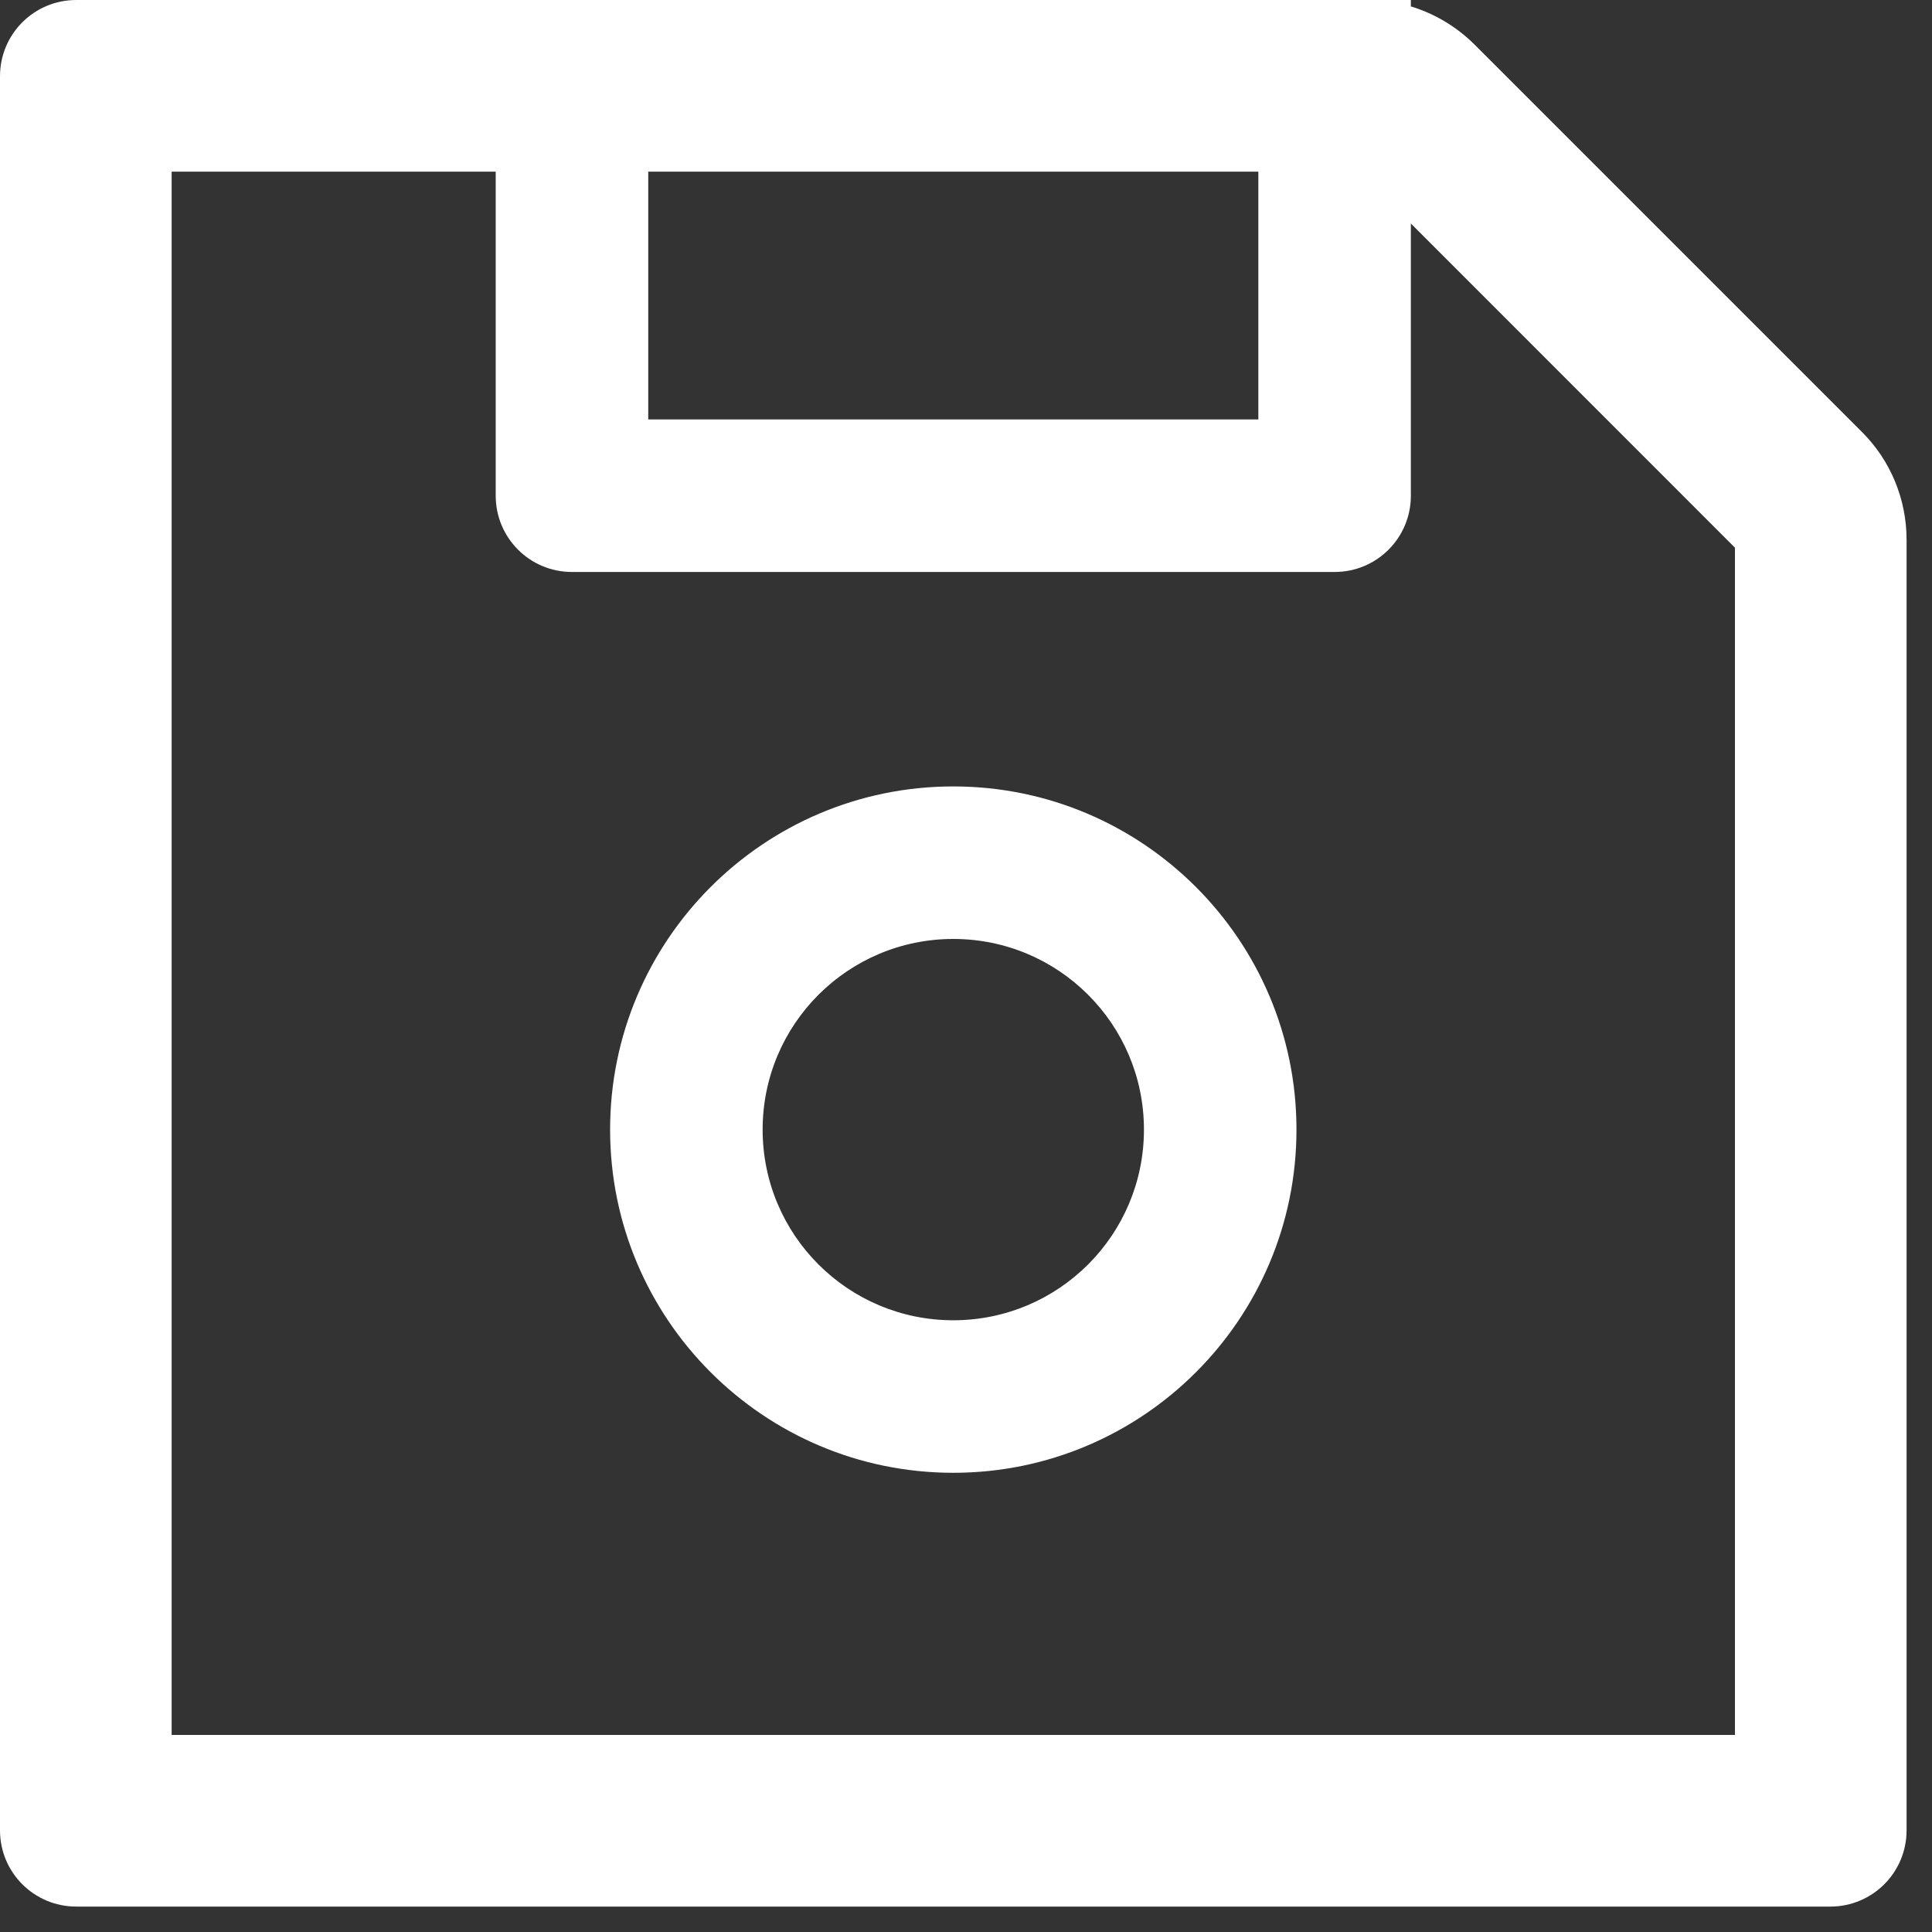 <svg width="19" height="19" viewBox="0 0 19 19" fill="none" xmlns="http://www.w3.org/2000/svg">
<rect x="0" y="0" width="19" height="19" fill="#333333" stroke="none"/>
<path d="M18.312 4.249L14.501 0.438C14.325 0.263 14.109 0.134 13.875 0.063V0H0.75C0.335 0 0 0.335 0 0.75V18C0 18.415 0.335 18.75 0.75 18.75H18C18.415 18.75 18.75 18.415 18.75 18V5.309C18.75 4.91 18.593 4.53 18.312 4.249ZM6.375 1.688H12.375V4.125H6.375V1.688ZM17.062 17.062H1.688V1.688H4.875V4.875C4.875 5.29 5.21 5.625 5.625 5.625H13.125C13.54 5.625 13.875 5.29 13.875 4.875V2.198L17.062 5.386V17.062ZM9.375 7.734C7.512 7.734 6 9.246 6 11.109C6 12.973 7.512 14.484 9.375 14.484C11.238 14.484 12.75 12.973 12.75 11.109C12.75 9.246 11.238 7.734 9.375 7.734ZM9.375 12.984C8.339 12.984 7.5 12.145 7.5 11.109C7.5 10.073 8.339 9.234 9.375 9.234C10.411 9.234 11.25 10.073 11.25 11.109C11.25 12.145 10.411 12.984 9.375 12.984Z" fill="white"/>
</svg>
